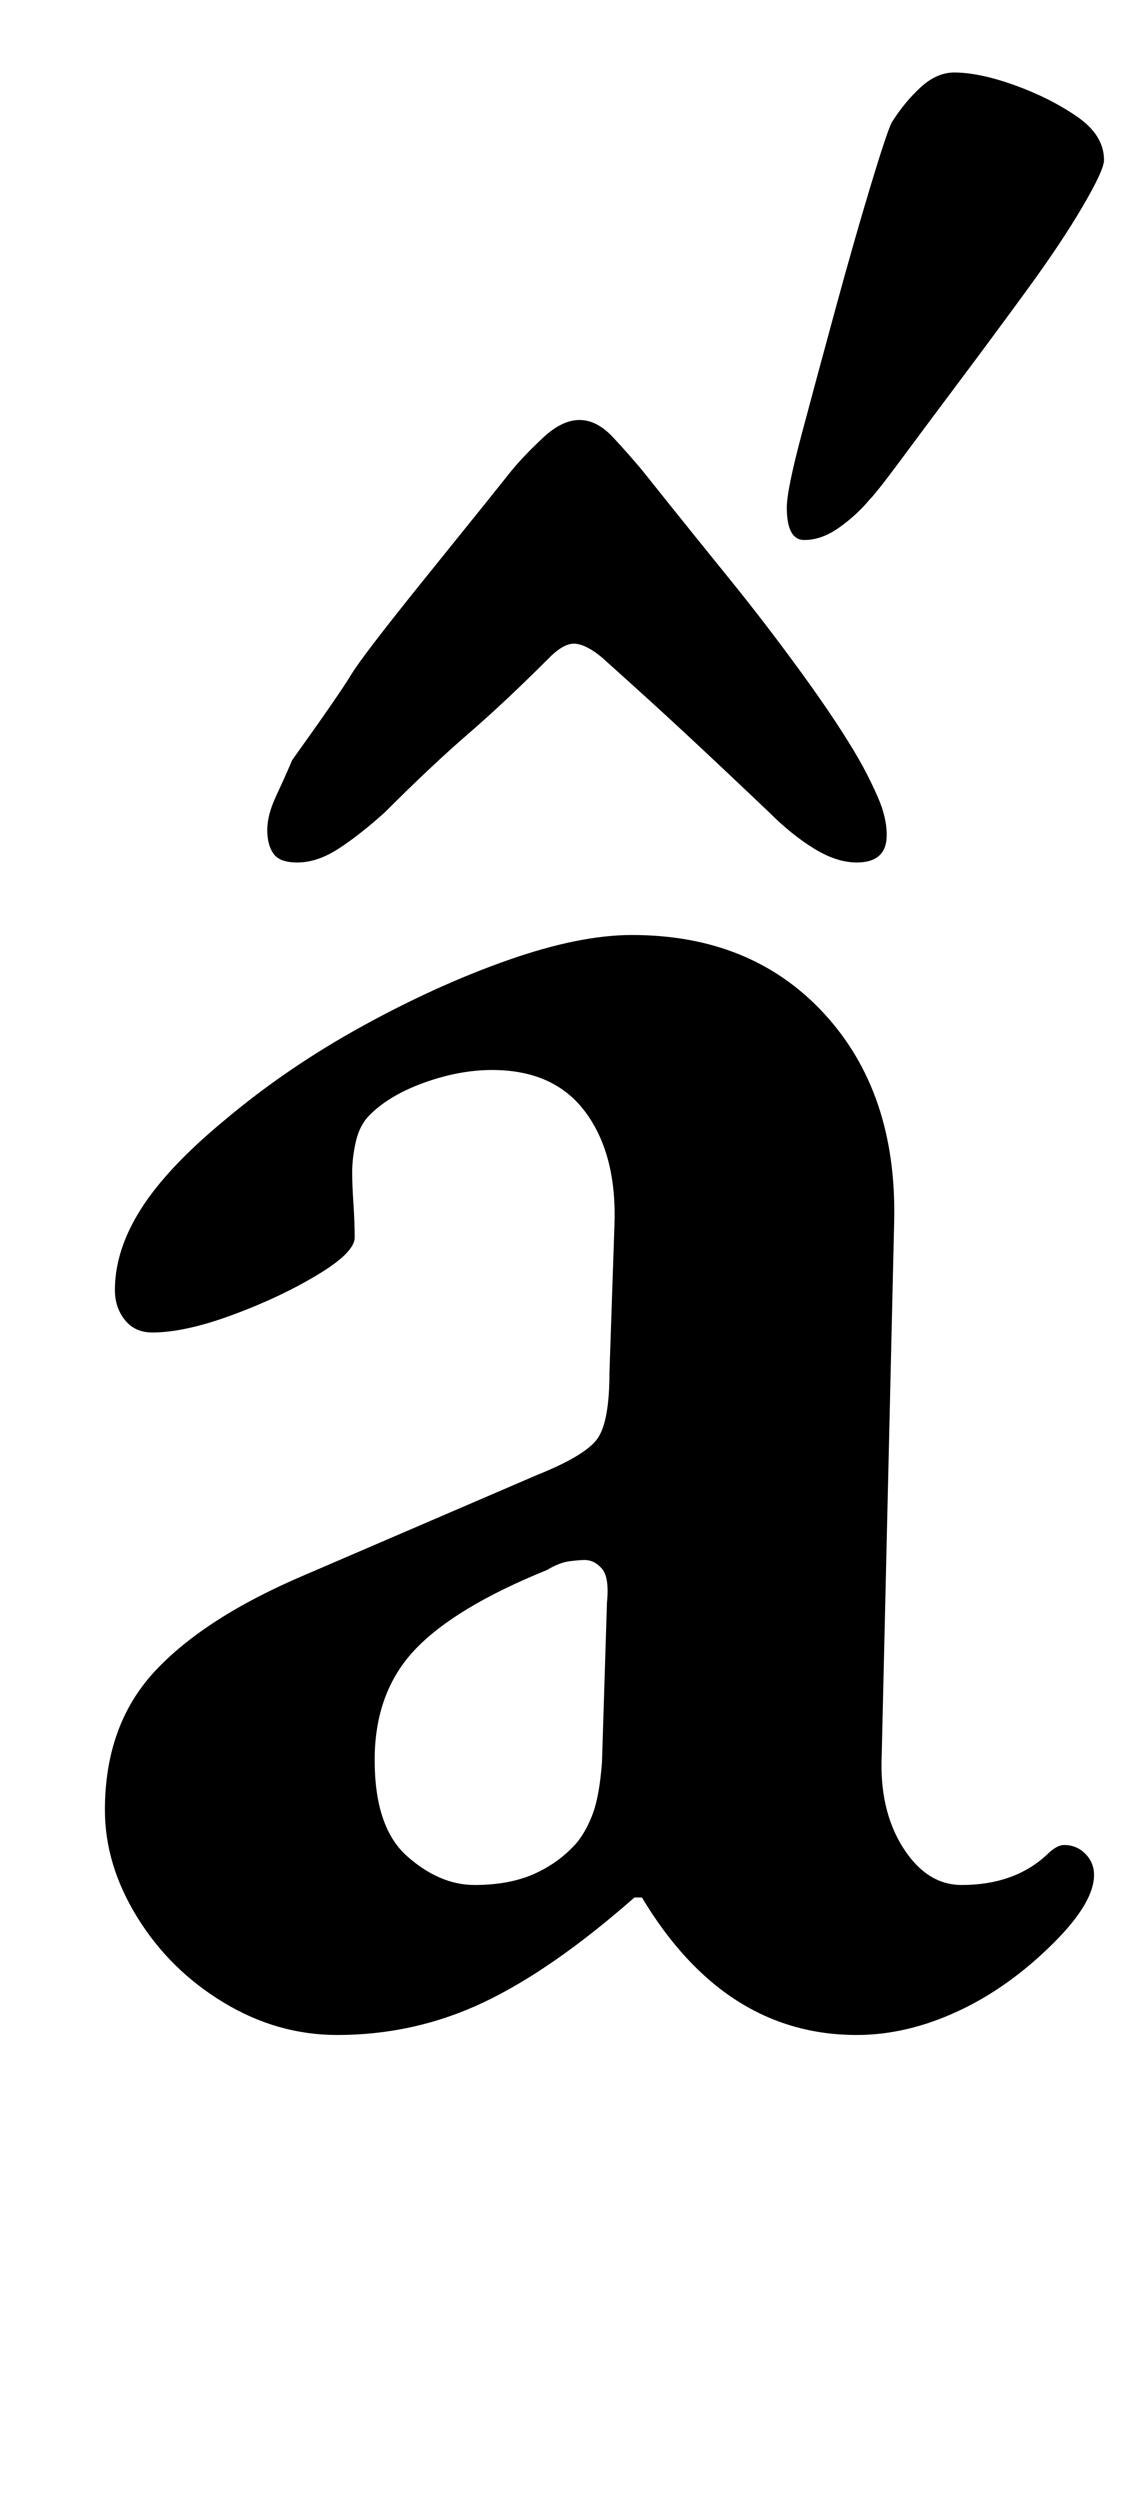 <?xml version="1.0" standalone="no"?>
<!DOCTYPE svg PUBLIC "-//W3C//DTD SVG 1.1//EN" "http://www.w3.org/Graphics/SVG/1.1/DTD/svg11.dtd" >
<svg xmlns="http://www.w3.org/2000/svg" xmlns:xlink="http://www.w3.org/1999/xlink" version="1.1" viewBox="-10 0 452 1000">
  <g transform="matrix(1 0 0 -1 0 800)">
   <path fill="currentColor"
d="M125 -14q-24 0 -45.5 13t-34.5 34t-13 43q0 34 20 55.5t60 38.5l93 40q20 8 24.5 15t4.5 26l2 59q1 28 -11.5 45t-37.5 17q-13 0 -27 -5t-22 -13q-4 -4 -5.5 -10.5t-1.5 -12.5q0 -5 0.5 -12.5t0.5 -13.5t-15 -15t-34 -16t-32 -7q-7 0 -11 5t-4 12q0 16 10.5 32.5
t33.5 35.5q25 21 55 37.5t58.5 26.5t49.5 10q48 0 77 -31.5t28 -82.5l-5 -214q-1 -22 8.5 -37t23.5 -15q21 0 34 12q4 4 7 4q5 0 8.5 -3.5t3.5 -8.5q0 -11 -16 -27q-18 -18 -38.5 -27.5t-40.5 -9.5q-53 0 -86 55h-3q-33 -29 -60.5 -42t-58.5 -13zM180 46q14 0 24 4.5
t17 12.5q4 5 6.5 12t3.5 20l2 64q1 10 -2 13.5t-7 3.5q-2 0 -6 -0.5t-9 -3.5q-37 -15 -53 -32t-16 -44t13 -38.5t27 -11.5zM222 632q-7 0 -14.5 -7t-12.5 -13l-10 -12.5t-25 -31t-29.5 -38.5t-23.5 -34q-3 -7 -6.5 -14.5t-3.5 -13.5t2.5 -9.5t9.5 -3.5q8 0 16.5 5.5
t18.5 14.5q19 19 33.5 31.5t32.5 30.5q6 6 10.5 5.5t10.5 -5.5q19 -17 33 -30t34 -32q9 -9 18 -14.5t17 -5.5q12 0 12 11q0 7 -3.5 15t-7.5 15q-8 14 -22.5 34t-29.5 38.5t-25 31l-10 12.5q-5 6 -11.5 13t-13.5 7zM312 584q-7 0 -7 13q0 7 6 29.5t13.5 50t14 49t8.5 25.5
q5 8 11.5 14t13.5 6q10 0 24 -5t25 -12.5t11 -17.5q0 -4 -8.5 -18.5t-22 -33t-27 -36.5t-23.5 -31.5t-13 -16.5q-5 -6 -12 -11t-14 -5z" />
  </g>

</svg>
